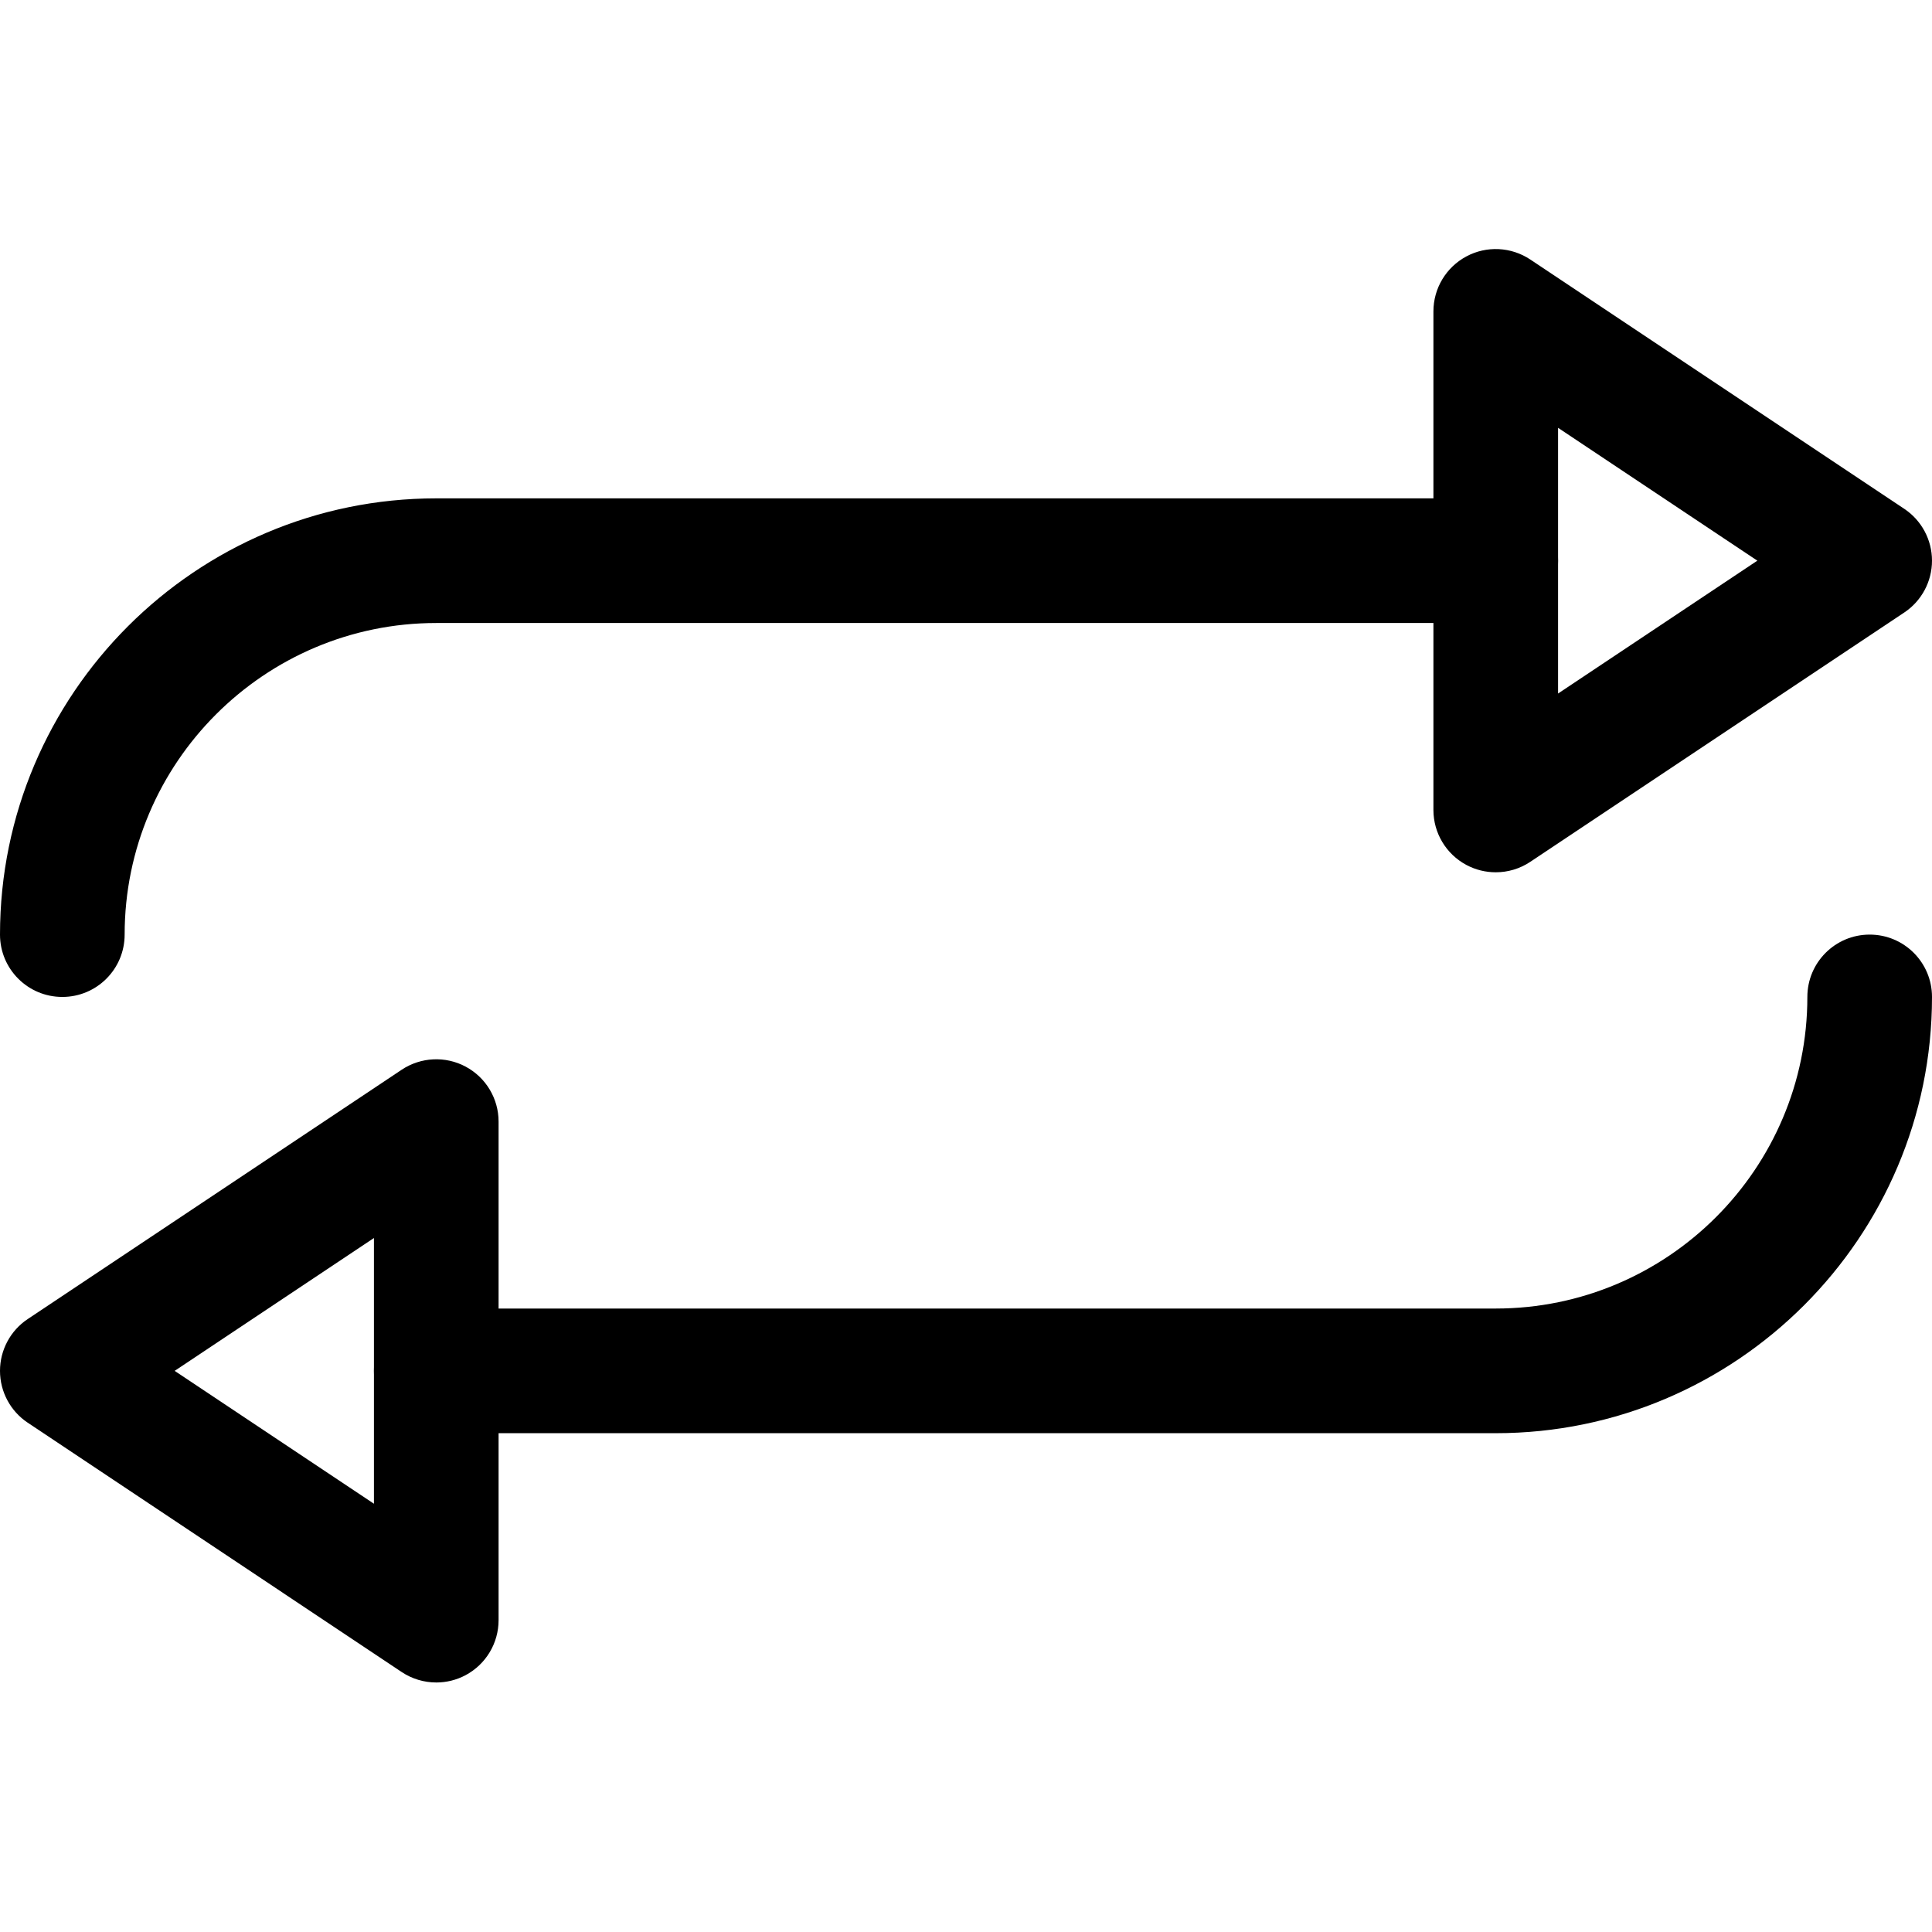 <svg height="512pt" viewBox="0 -66 512 512" width="512pt" xmlns="http://www.w3.org/2000/svg"><path d="m16.516 198.199c-9.129 0-16.516-7.387-16.516-16.52 0-63.738 51.871-115.609 115.613-115.609h280.773c9.129 0 16.516 7.387 16.516 16.516 0 9.129-7.387 16.516-16.516 16.516h-280.773c-45.535 0-82.582 37.047-82.582 82.578 0 9.133-7.387 16.52-16.516 16.52zm0 0"/><path d="m396.387 165.164c-2.676 0-5.355-.645-7.789-1.949-5.371-2.871-8.727-8.469-8.727-14.566v-132.129c0-6.098 3.355-11.691 8.727-14.562 5.355-2.887 11.887-2.551 16.953.82l99.094 66.062c4.598 3.066 7.355 8.227 7.355 13.742s-2.758 10.68-7.355 13.742l-99.094 66.062c-2.758 1.844-5.953 2.777-9.164 2.777zm16.516-117.789v70.418l52.809-35.211zm0 0"/><path d="m396.387 313.812h-280.773c-9.129 0-16.516-7.391-16.516-16.52 0-9.129 7.387-16.516 16.516-16.516h280.773c45.535 0 82.582-37.047 82.582-82.578 0-9.129 7.387-16.52 16.516-16.52s16.516 7.391 16.516 16.52c0 63.742-51.871 115.613-115.613 115.613zm0 0"/><path d="m115.613 379.875c-3.211 0-6.406-.934-9.164-2.773l-99.094-66.066c-4.598-3.062-7.355-8.223-7.355-13.742 0-5.516 2.758-10.676 7.355-13.738l99.094-66.066c5.066-3.371 11.598-3.691 16.953-.82 5.371 2.871 8.727 8.469 8.727 14.562v132.129c0 6.098-3.355 11.695-8.727 14.566-2.434 1.305-5.113 1.949-7.789 1.949zm-69.324-82.582 52.809 35.211v-70.418zm0 0"/></svg>